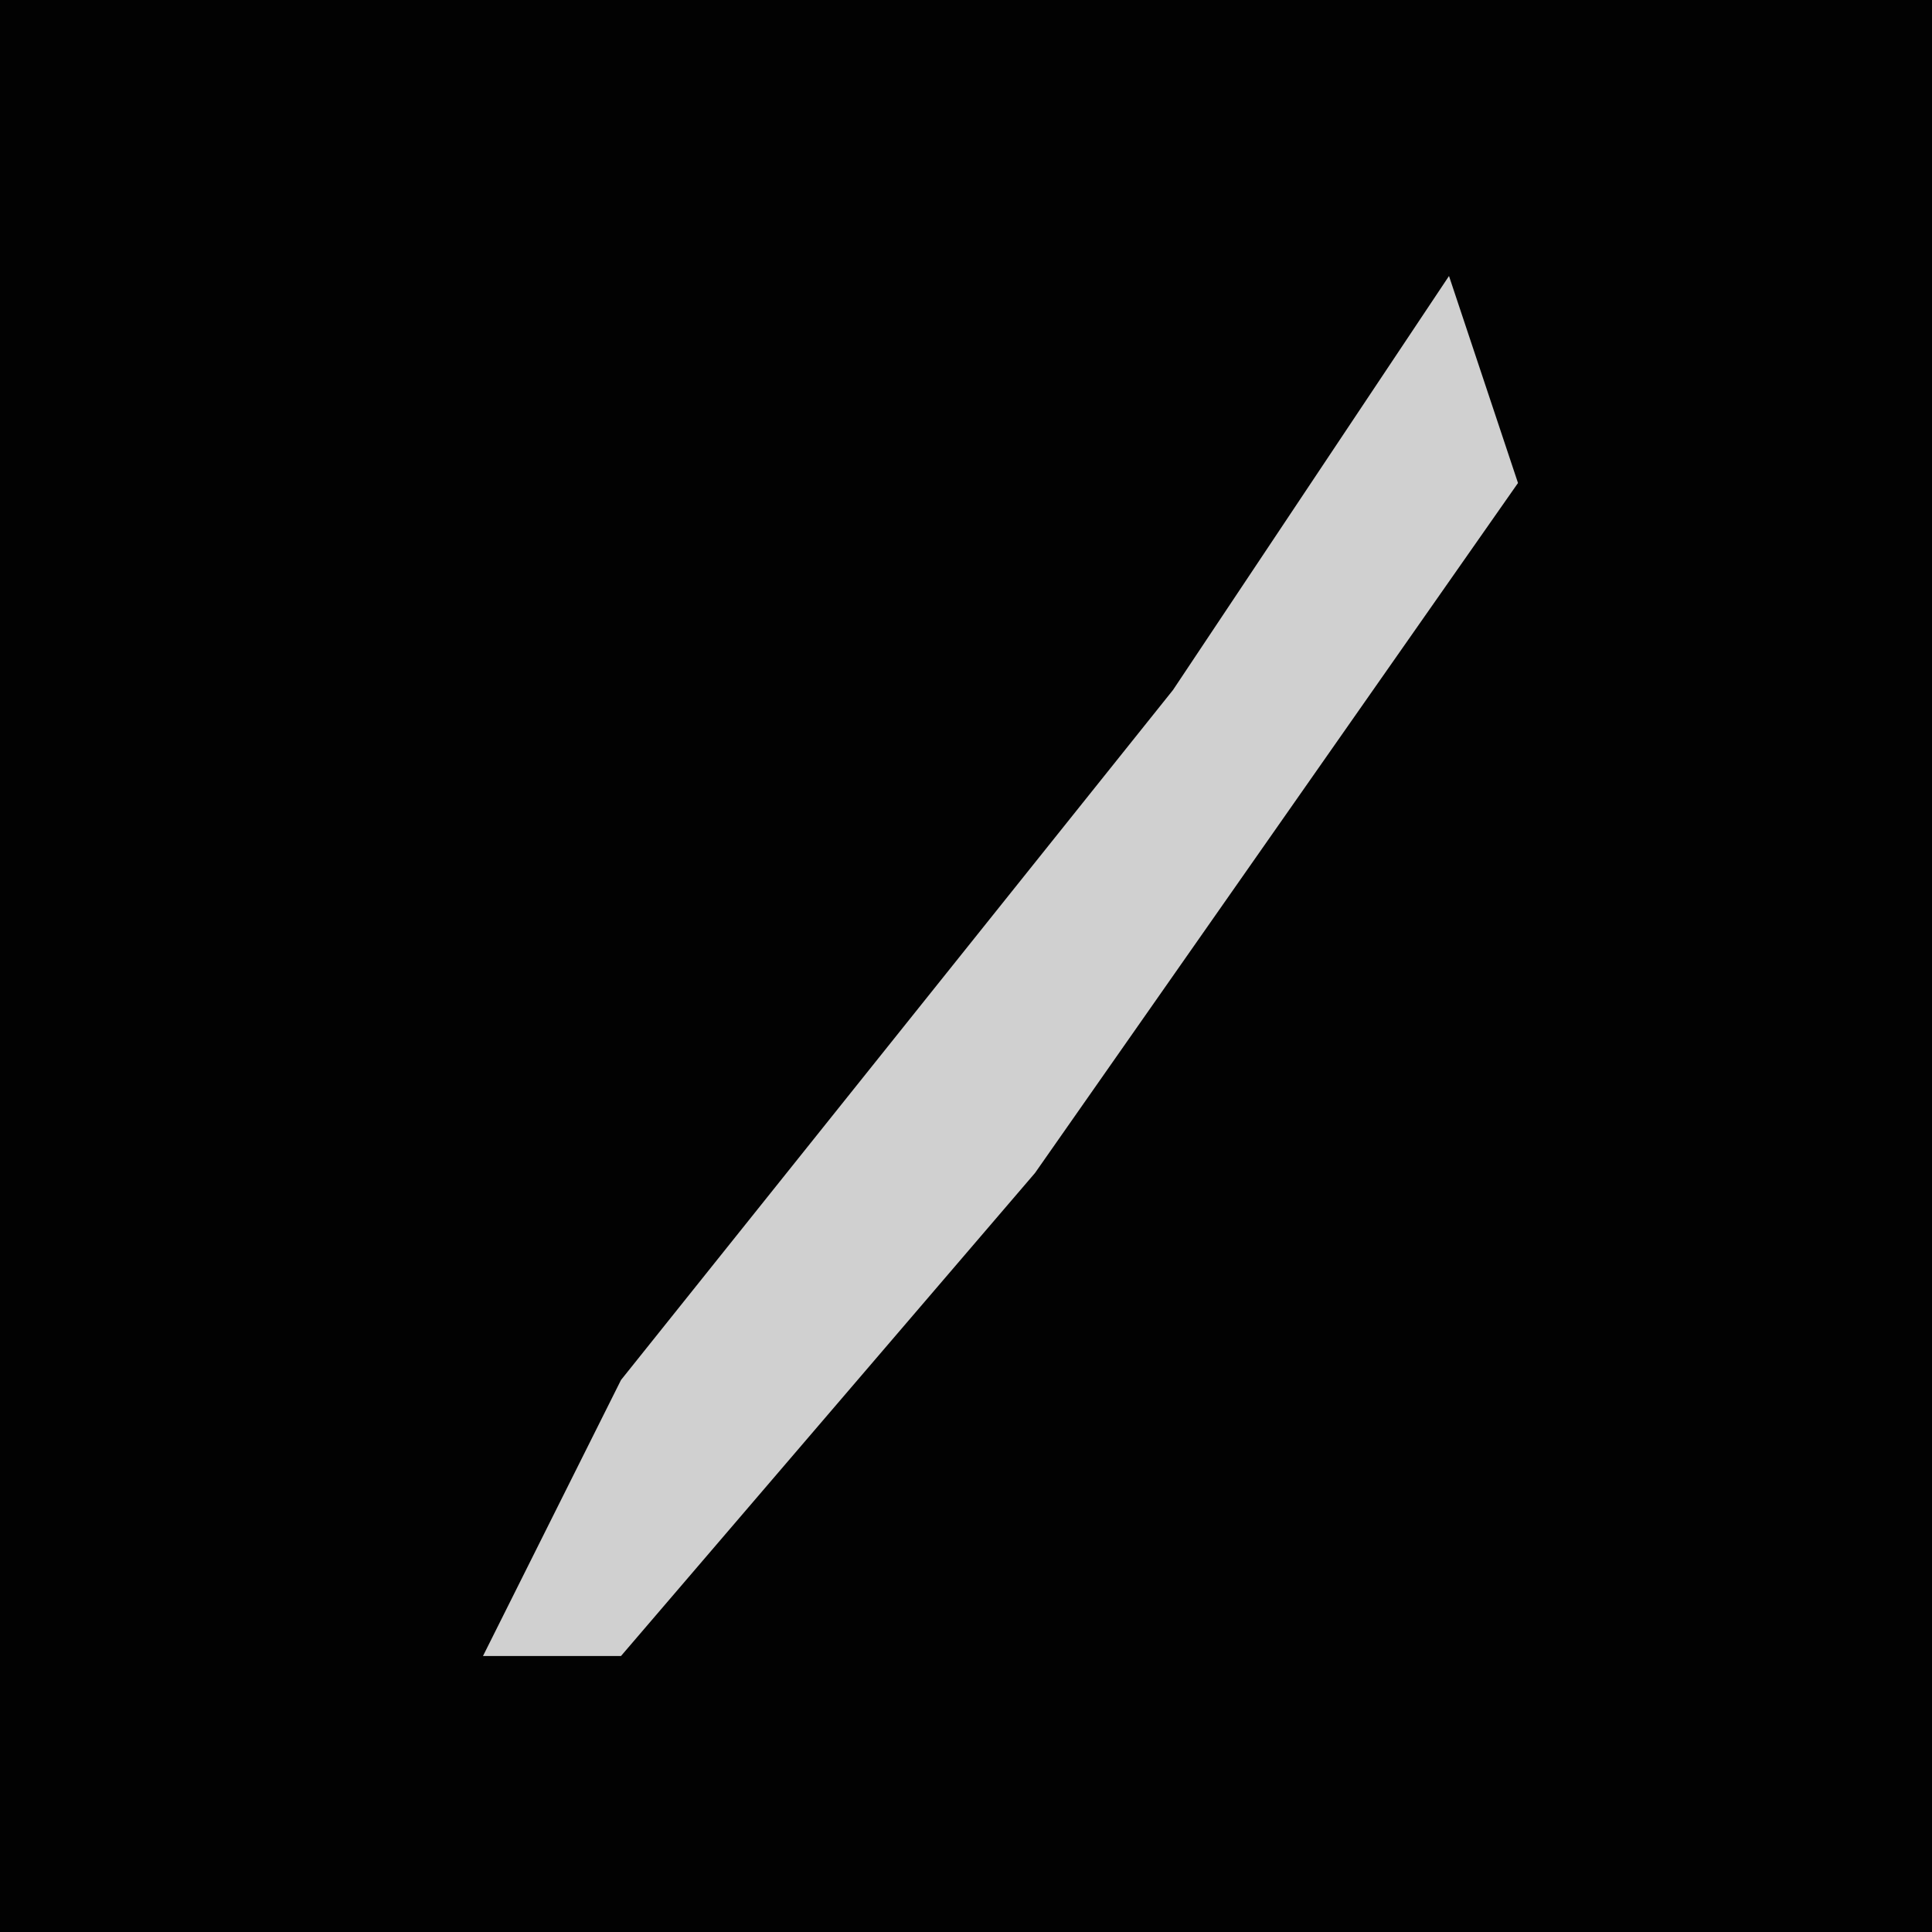 <?xml version="1.0" encoding="UTF-8"?>
<svg version="1.1" xmlns="http://www.w3.org/2000/svg" width="28" height="28">
<path d="M0,0 L28,0 L28,28 L0,28 Z " fill="#020202" transform="translate(0,0)"/>
<path d="M0,0 L1,3 L-6,13 L-12,20 L-14,20 L-12,16 L-4,6 Z " fill="#D0D0D0" transform="translate(21,4)"/>
</svg>
